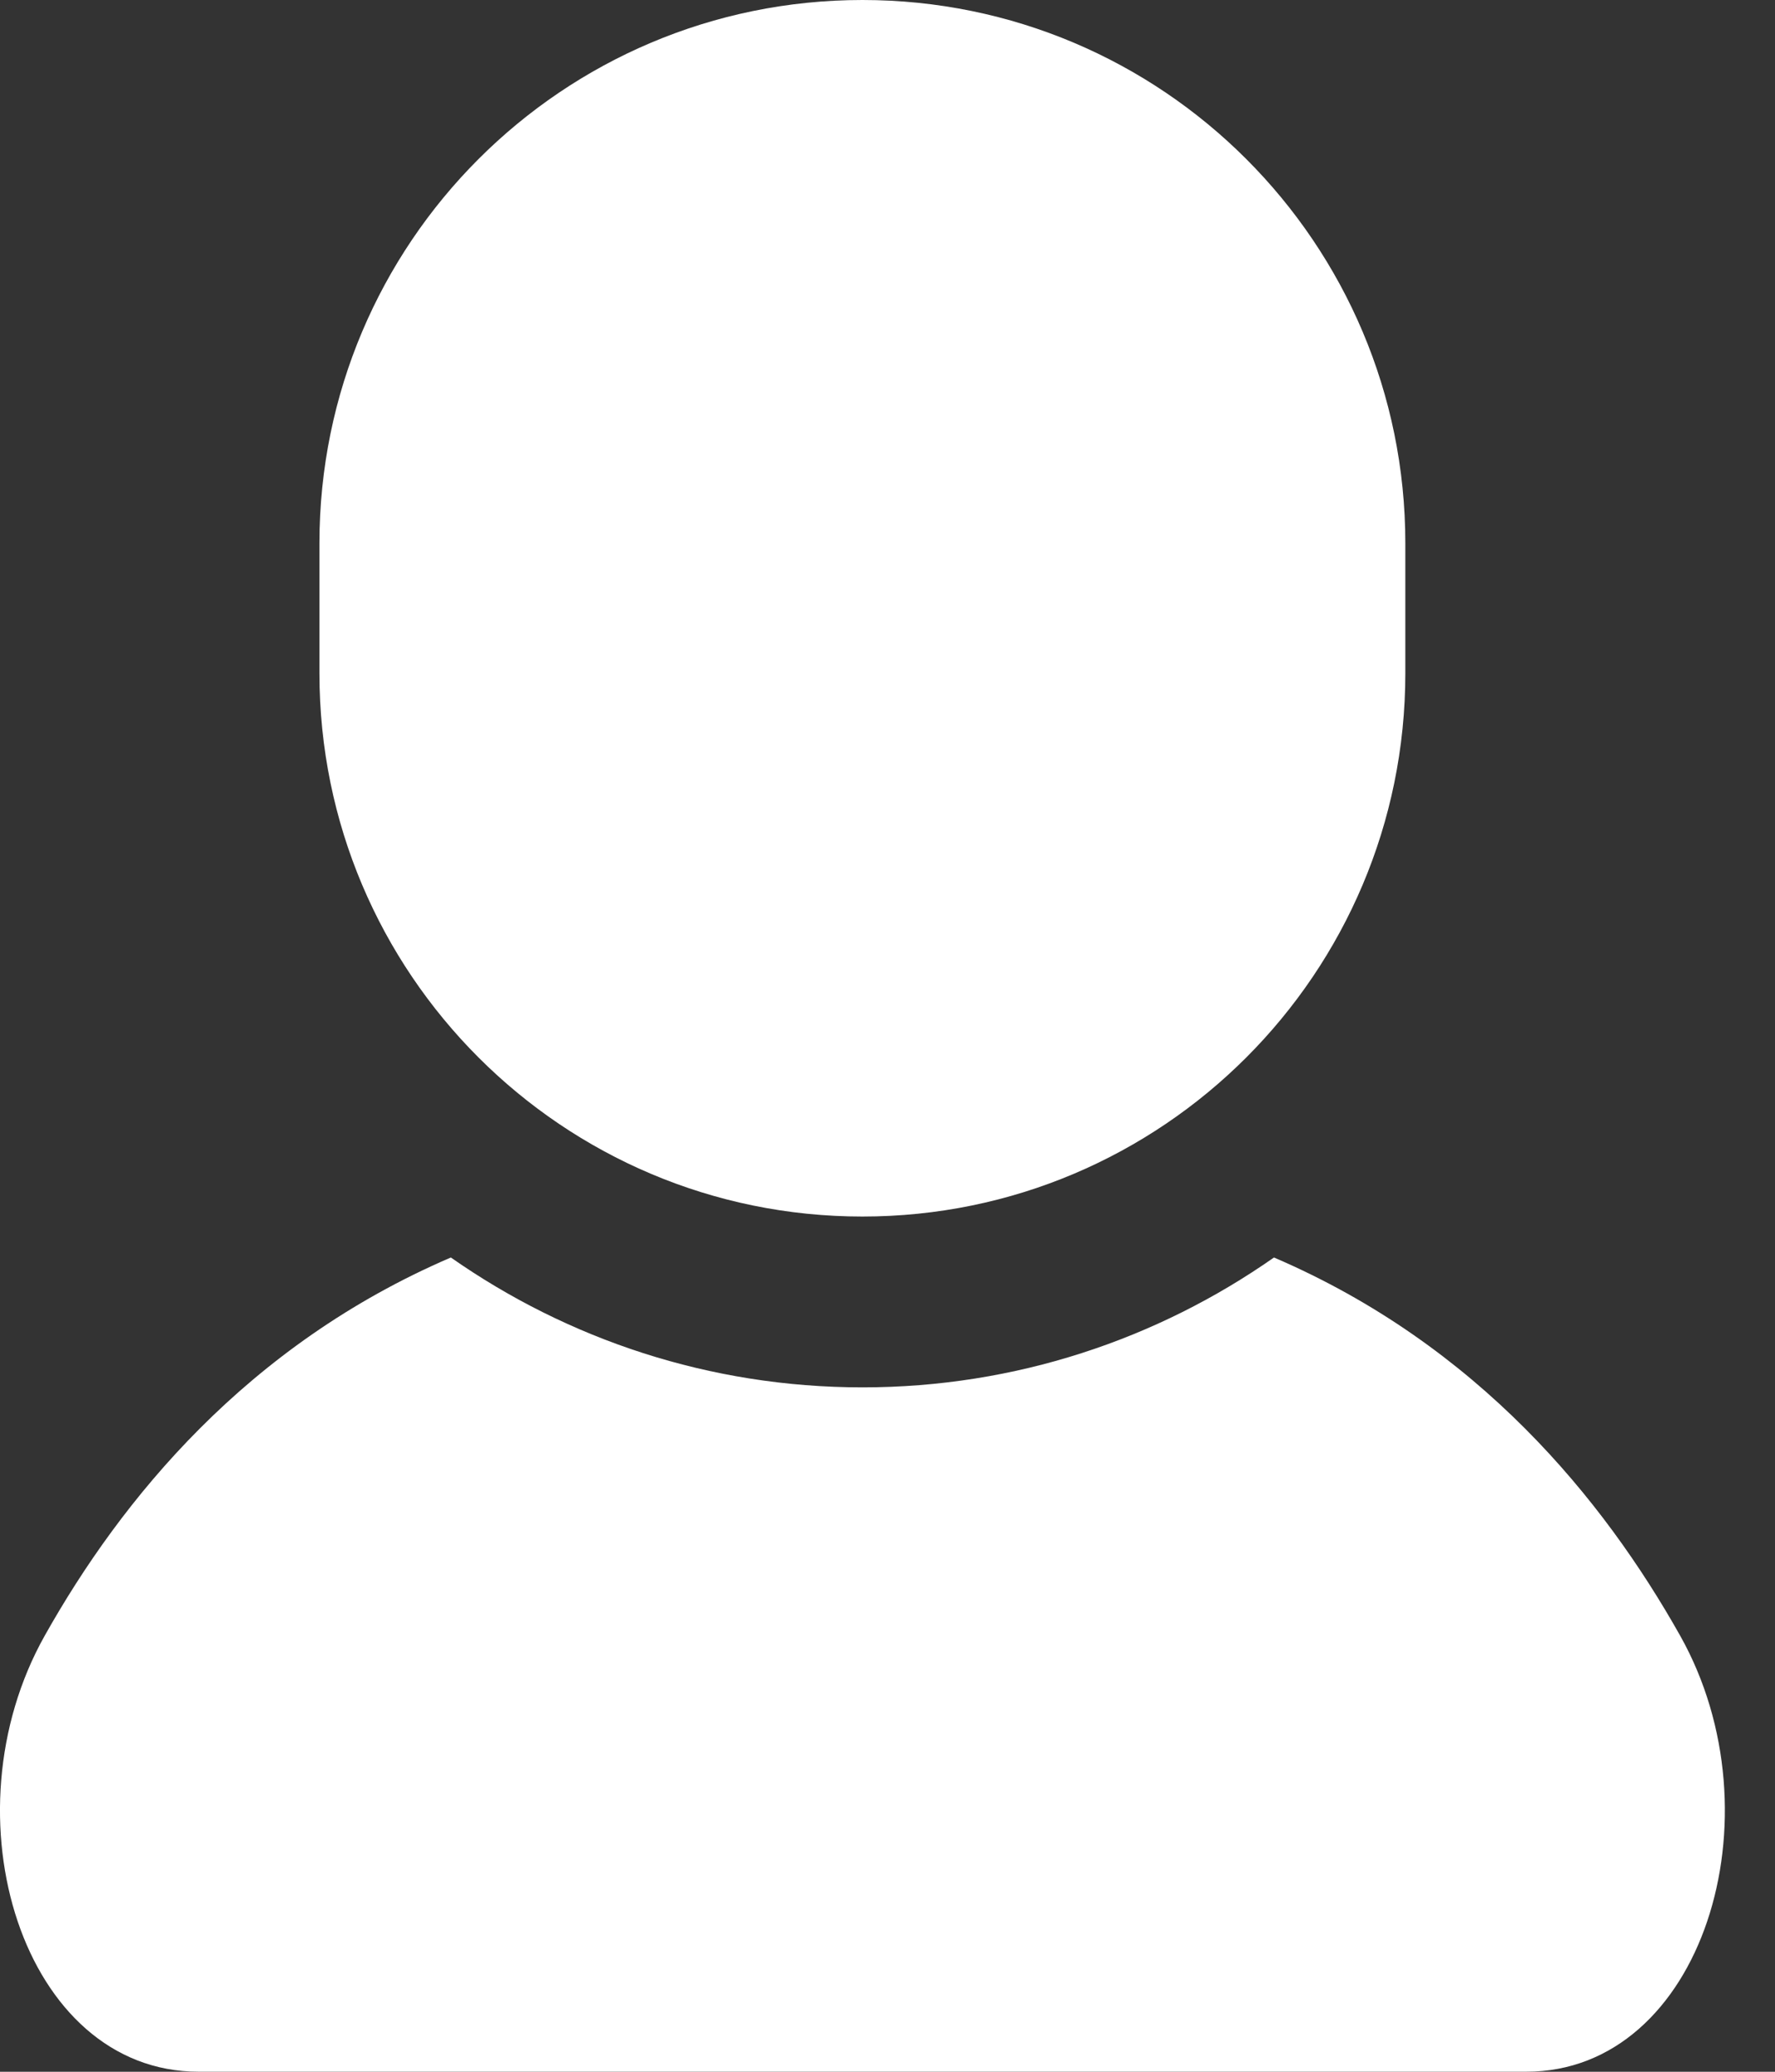 <svg width="30" height="35" viewBox="0 0 30 35" fill="none" xmlns="http://www.w3.org/2000/svg">
<rect x="0" y="0" width="30" height="35" fill="#333333" stroke="none"/>
<path d="M28.396 27.631C27.102 25.331 24.982 22.725 21.532 21.244C19.559 22.625 17.161 23.438 14.577 23.438C11.991 23.438 9.594 22.625 7.62 21.244C4.17 22.725 2.05 25.331 0.757 27.631C-0.96 30.682 0.386 34.999 3.355 34.999C6.323 34.999 14.577 34.999 14.577 34.999C14.577 34.999 22.83 34.999 25.798 34.999C28.767 34.999 30.112 30.682 28.396 27.631Z" fill="white"/>
<path d="M14.576 20.552C19.645 20.552 23.752 16.443 23.752 11.375V9.177C23.752 4.109 19.645 0 14.576 0C9.507 0 5.399 4.109 5.399 9.177V11.375C5.399 16.443 9.507 20.552 14.576 20.552Z" fill="white"/>
</svg>
